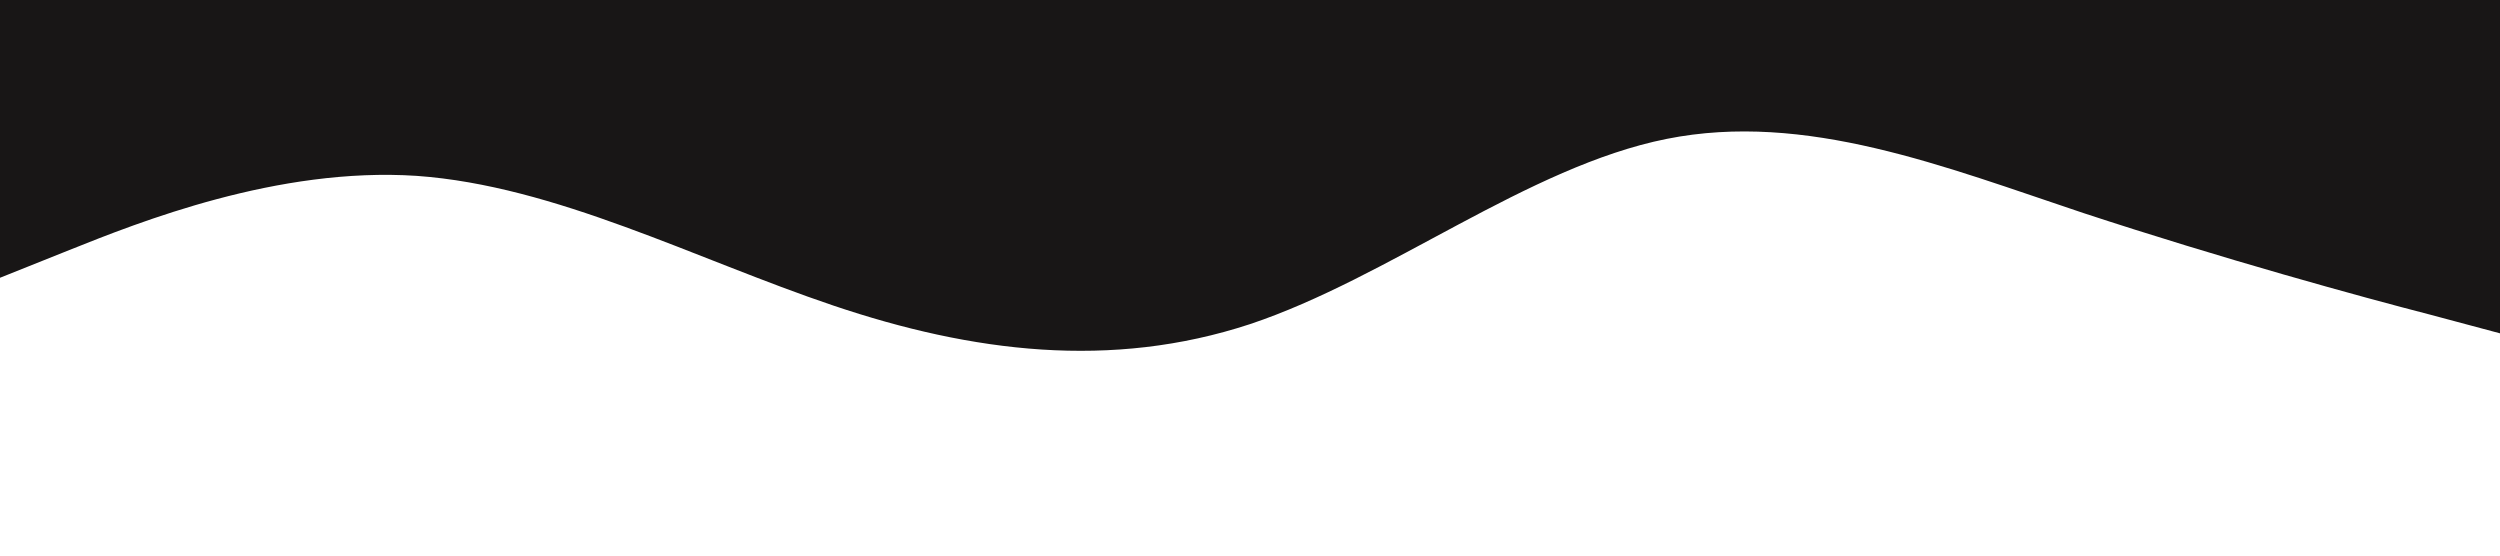 <?xml version="1.0" standalone="no"?><svg xmlns="http://www.w3.org/2000/svg" viewBox="0 0 1440 320"><path fill="#181616" fill-opacity="1" d="M0,160L40,144C80,128,160,96,240,101.3C320,107,400,149,480,176C560,203,640,213,720,186.7C800,160,880,96,960,80C1040,64,1120,96,1200,122.7C1280,149,1360,171,1400,181.3L1440,192L1440,0L1400,0C1360,0,1280,0,1200,0C1120,0,1040,0,960,0C880,0,800,0,720,0C640,0,560,0,480,0C400,0,320,0,240,0C160,0,80,0,40,0L0,0Z"></path></svg>
